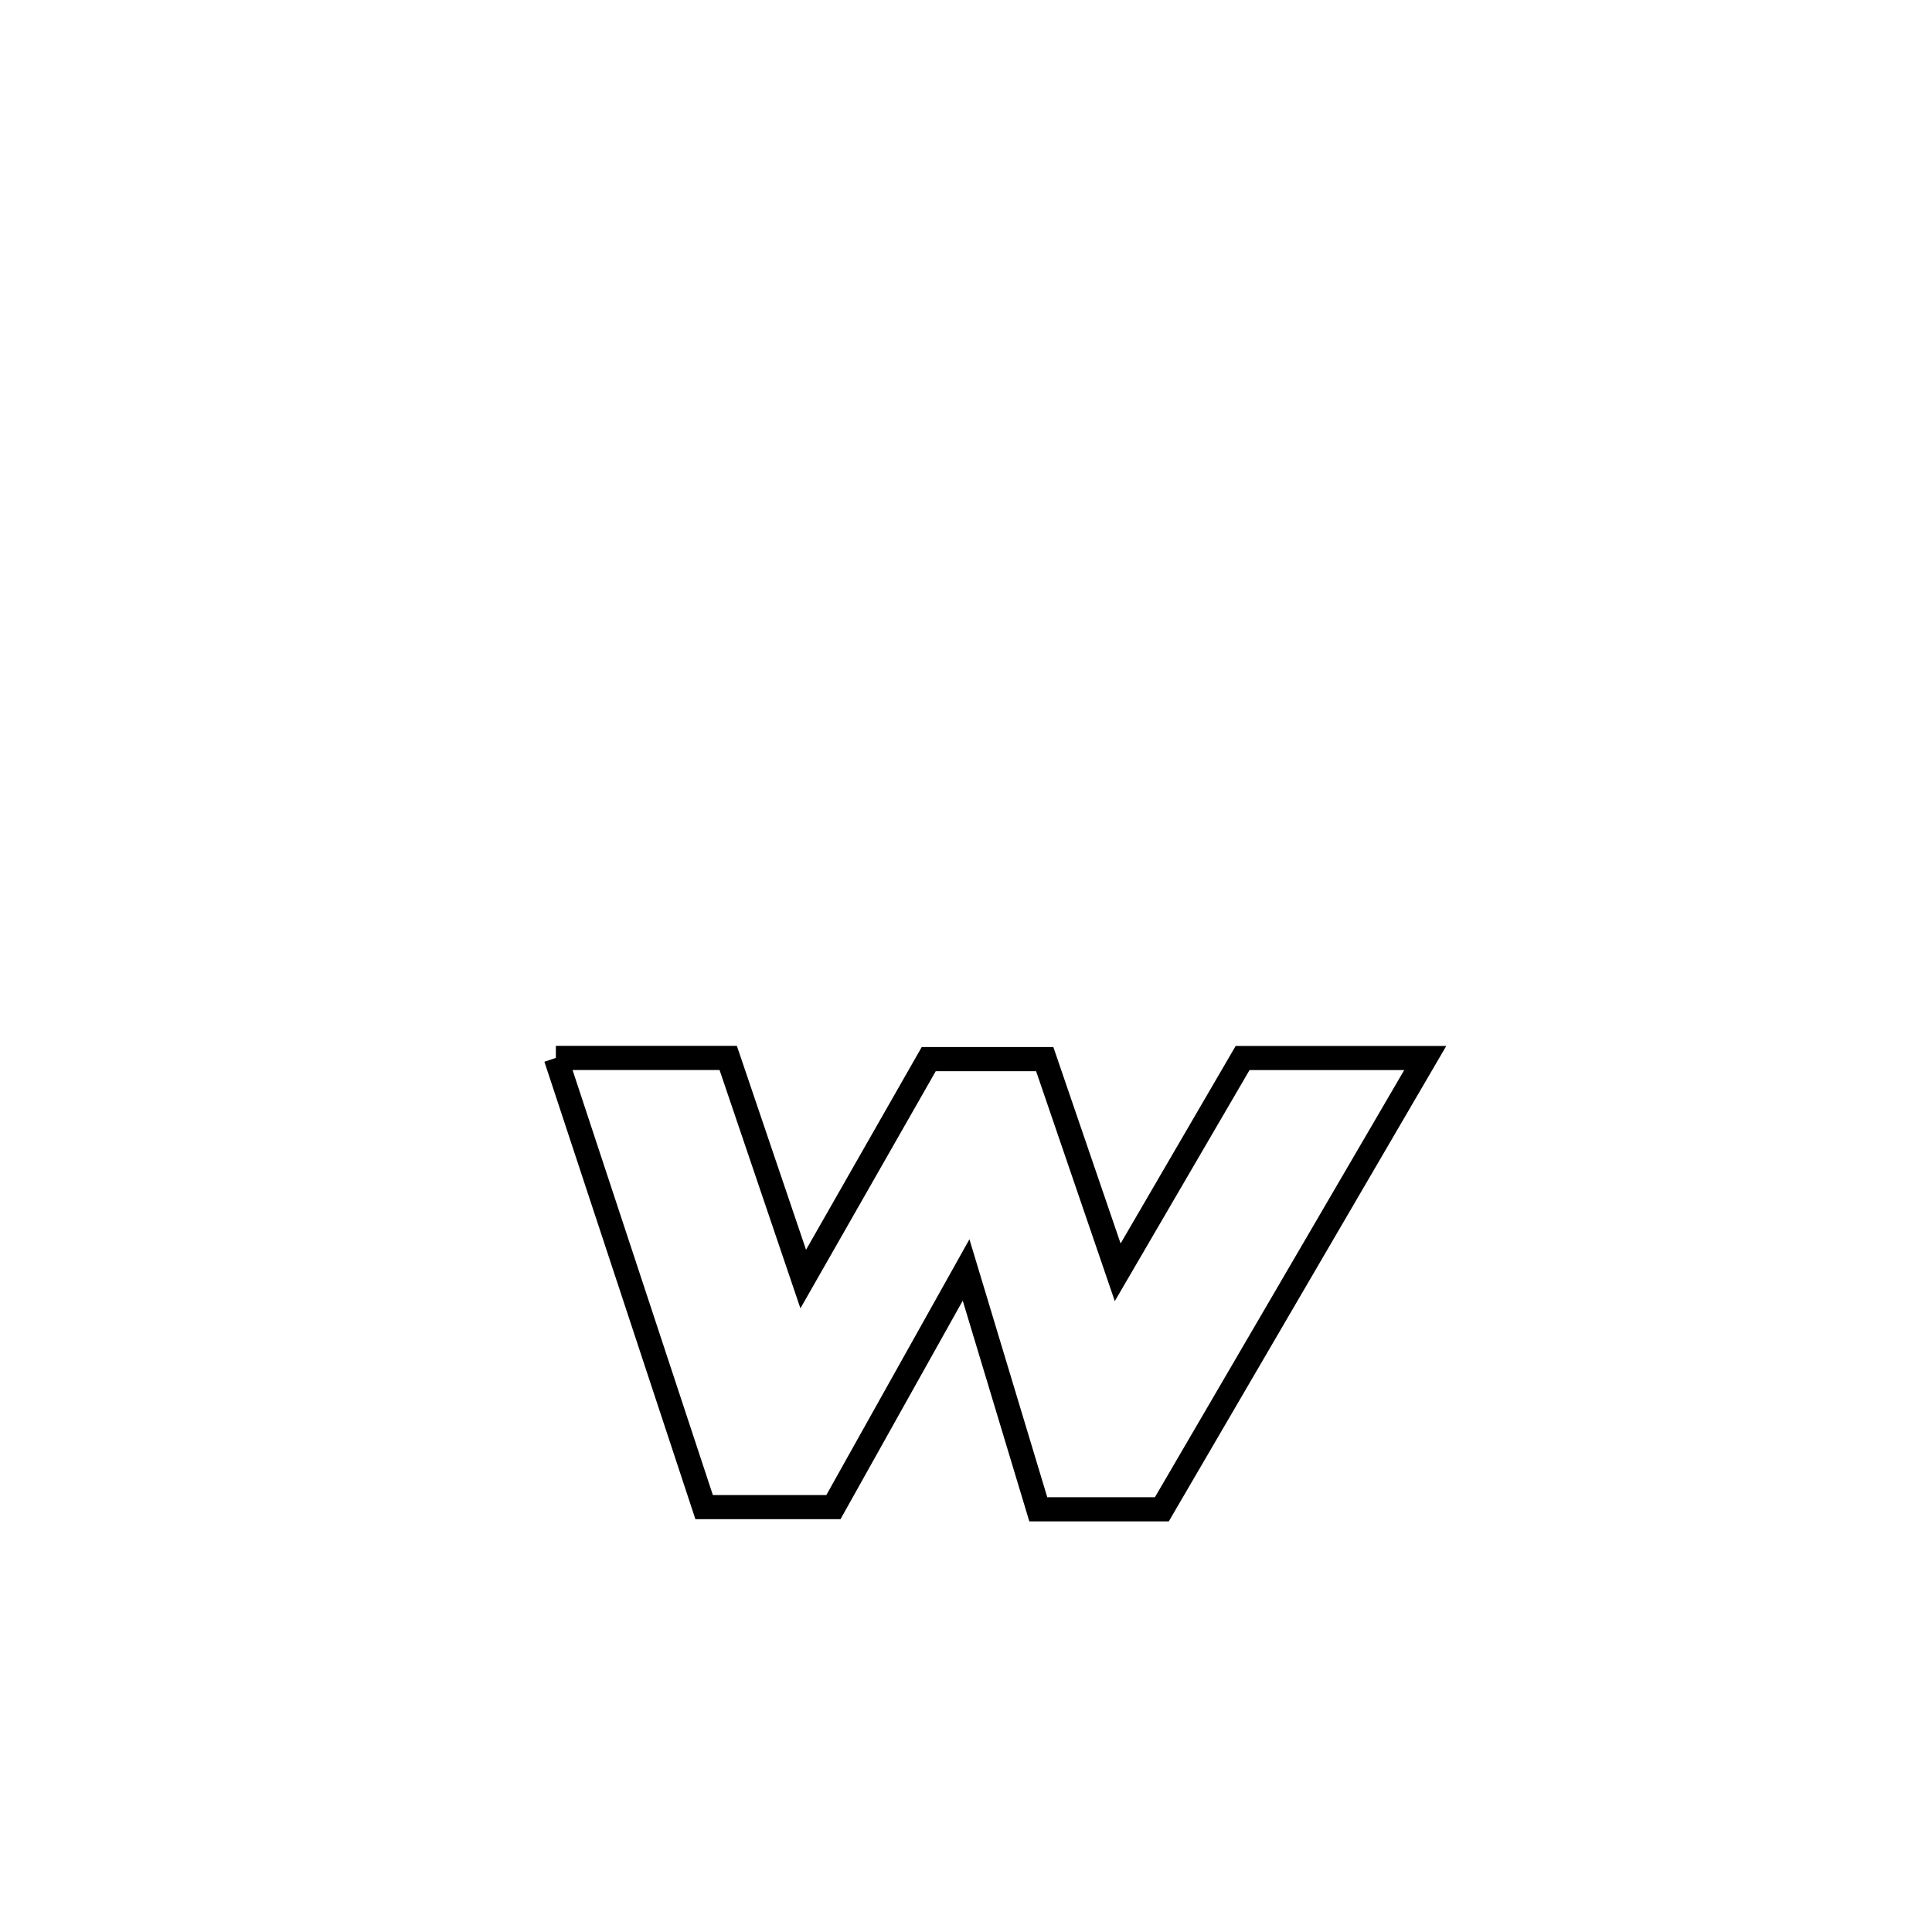 <svg xmlns="http://www.w3.org/2000/svg" viewBox="0.0 0.0 24.0 24.0" height="200px" width="200px"><path fill="none" stroke="black" stroke-width=".3" stroke-opacity="1.0"  filling="0" d="M6.905 13.142 L6.905 13.142 C7.619 13.142 8.332 13.142 9.046 13.142 L9.046 13.142 C9.356 14.057 9.667 14.973 9.978 15.889 L9.978 15.889 C10.498 14.978 11.017 14.068 11.537 13.157 L11.537 13.157 C12.018 13.157 12.498 13.157 12.978 13.157 L12.978 13.157 C13.06 13.396 13.827 15.636 13.885 15.806 L13.885 15.806 C13.898 15.784 15.38 13.239 15.436 13.143 L15.436 13.143 C16.192 13.143 16.949 13.143 17.705 13.143 L17.705 13.143 C16.614 15.012 15.524 16.88 14.433 18.749 L14.433 18.749 C13.921 18.749 13.41 18.749 12.898 18.749 L12.898 18.749 C12.599 17.758 12.3 16.767 12.001 15.776 L12.001 15.776 C11.451 16.758 10.902 17.74 10.353 18.722 L10.353 18.722 C9.818 18.722 9.282 18.722 8.747 18.722 L8.747 18.722 C8.133 16.862 7.519 15.002 6.905 13.142 L6.905 13.142"></path></svg>